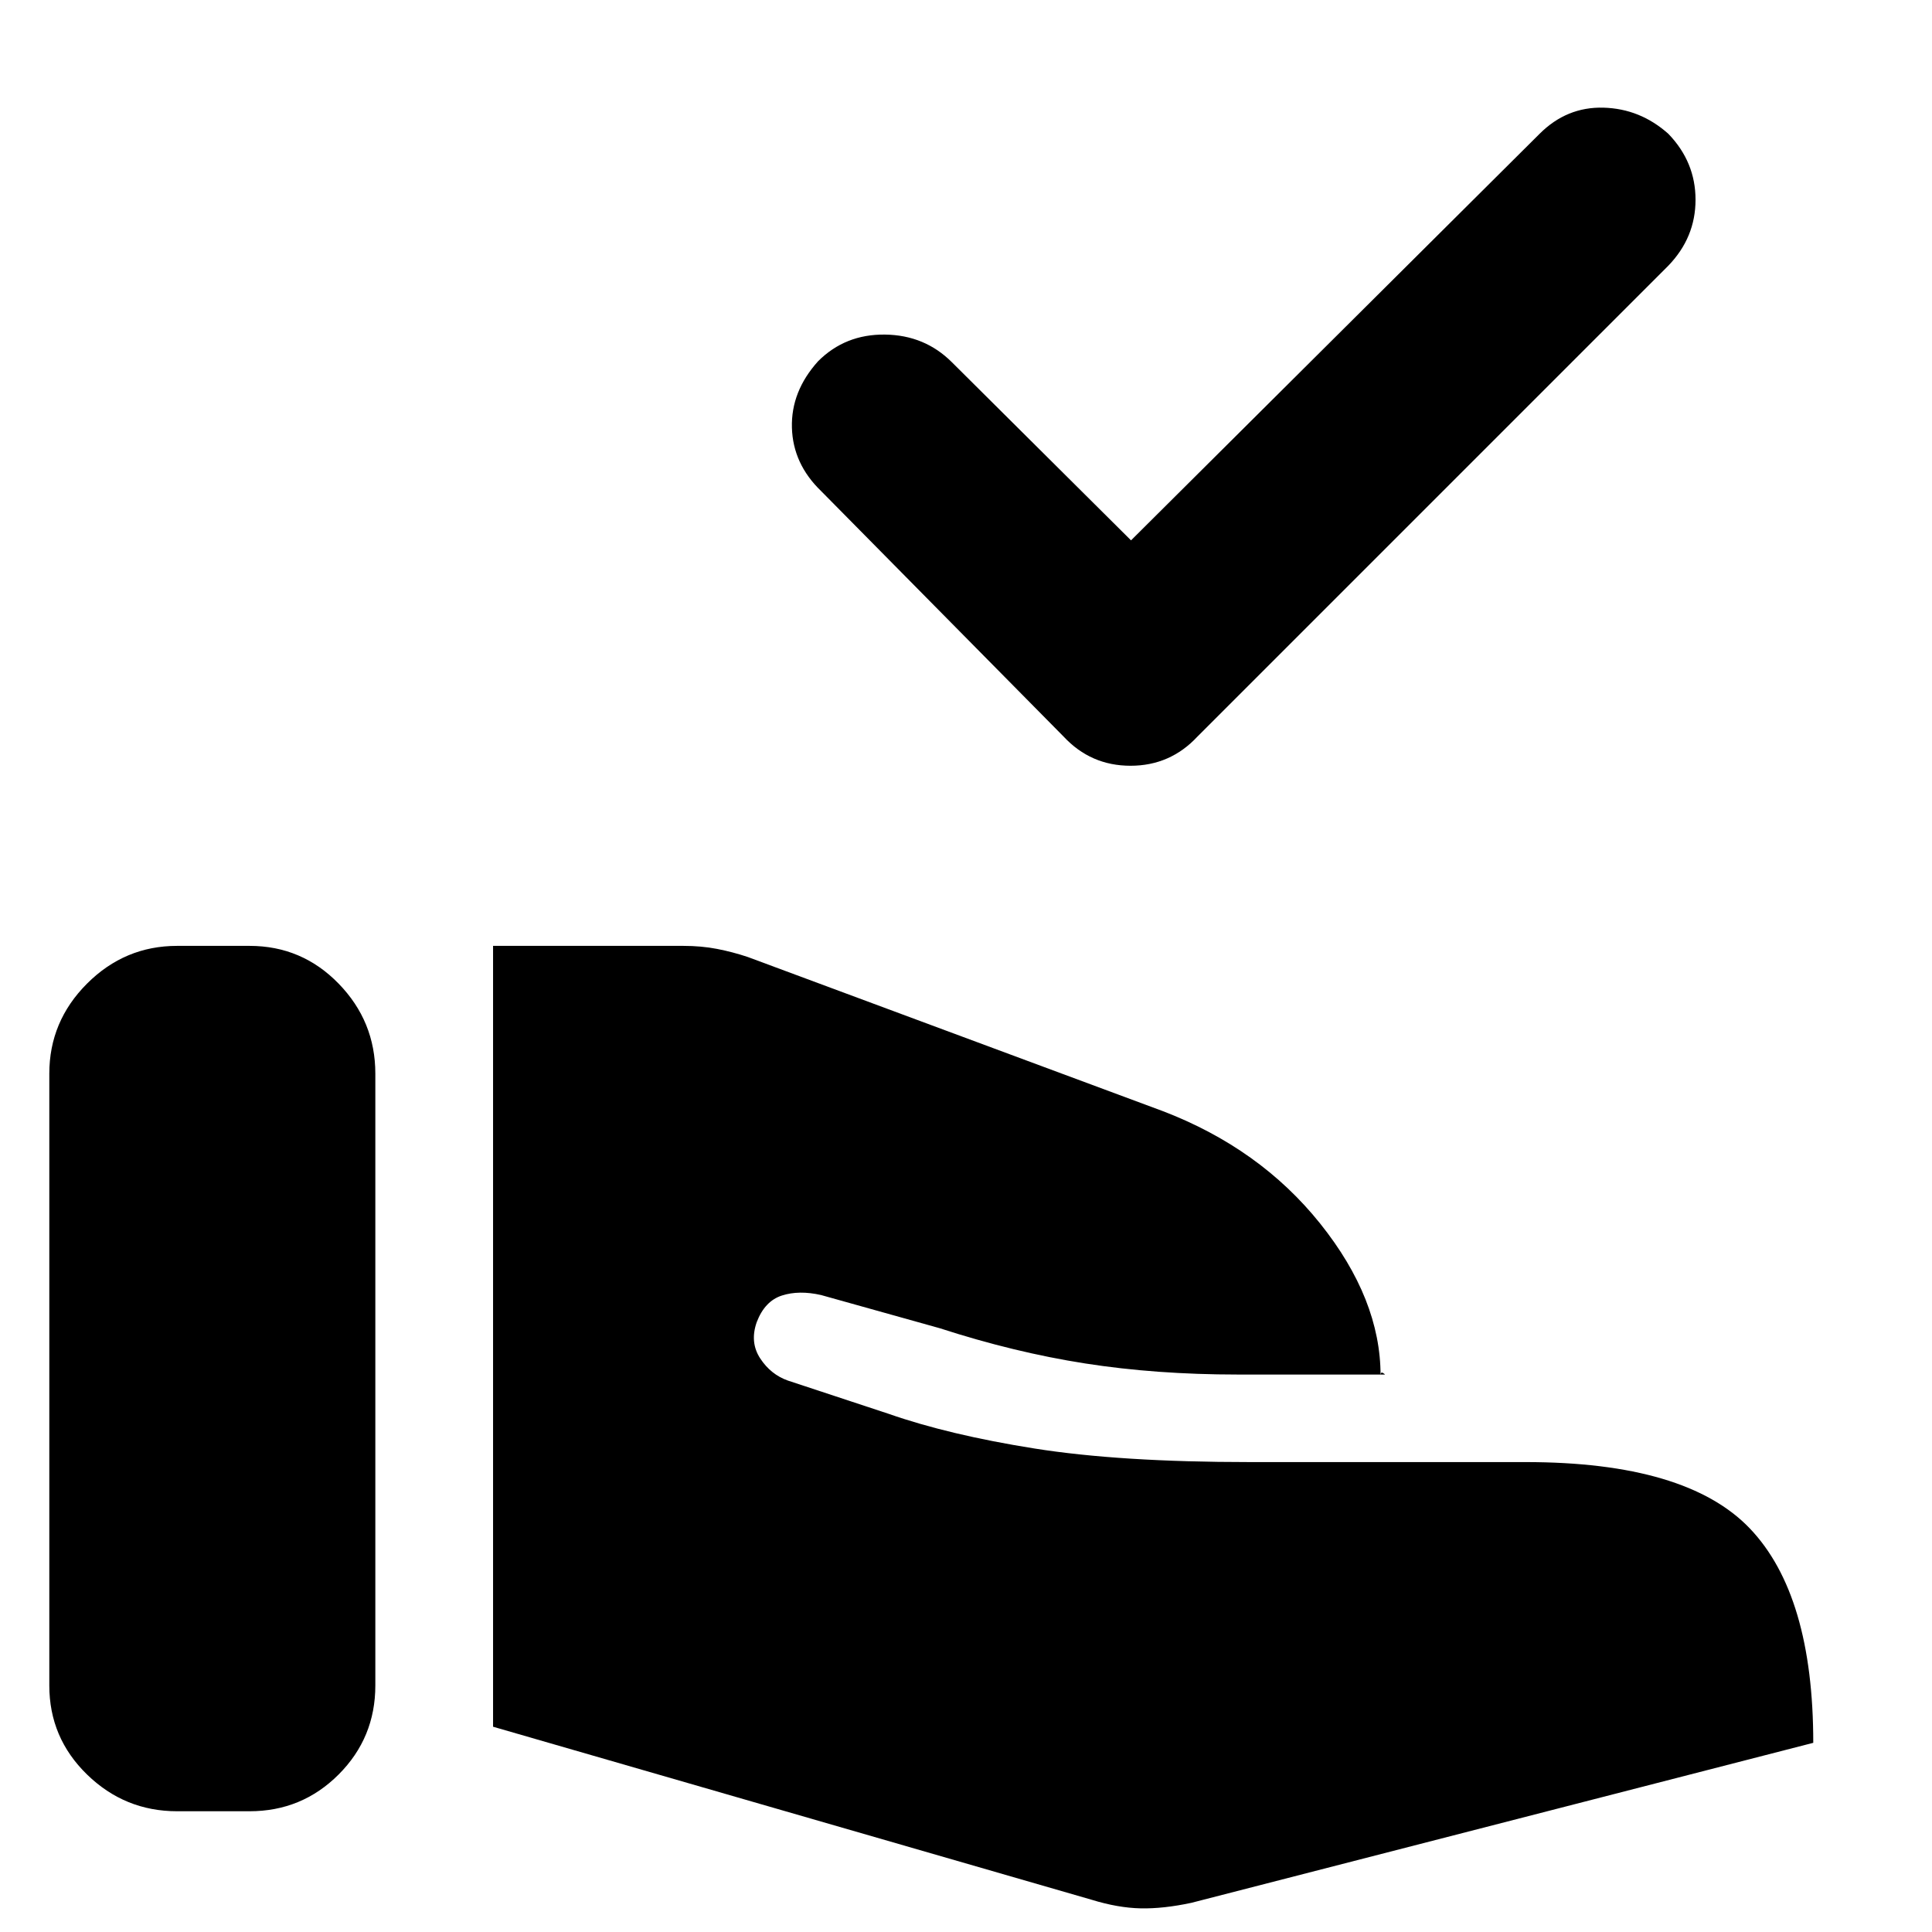 <svg xmlns="http://www.w3.org/2000/svg" height="48" viewBox="0 -960 960 960" width="48"><path d="M542.5-16 245-102v-388h94.5q9 0 16.75 1.5t15.25 4l206 76.5q48.5 18.5 78.5 56t30 75.5q0-2 1.25-1.25t.75.75h-73q-40.5 0-75.75-5.5T467-300l-59-16.5q-11-2.5-19.5.25T376-303q-3.5 10 1.75 18t13.75 11l50 16.5q30 10.5 72.5 17.25t107 6.75h137q80 0 111.5 33T901-94L592-14.5q-14 3-25.25 2.75T542.5-16Zm-518-106.5v-304q0-26 18.75-44.75T88-490h36q26 0 44.25 18.75t18.25 44.75v304q0 26-18.25 44.25T124-60H88q-26 0-44.75-18.25T24.5-122.5Zm537.5-569 203-202q13.5-13.5 31.75-13t32.25 13q13.5 14 13.5 32.75T829-828L595-594q-13.5 14.5-33.25 14.5T528.5-594L408-716q-14-13.5-14.5-31.5t13-33q13.5-13.5 33.25-13.25T473-780l89 88.5Z"/></svg>